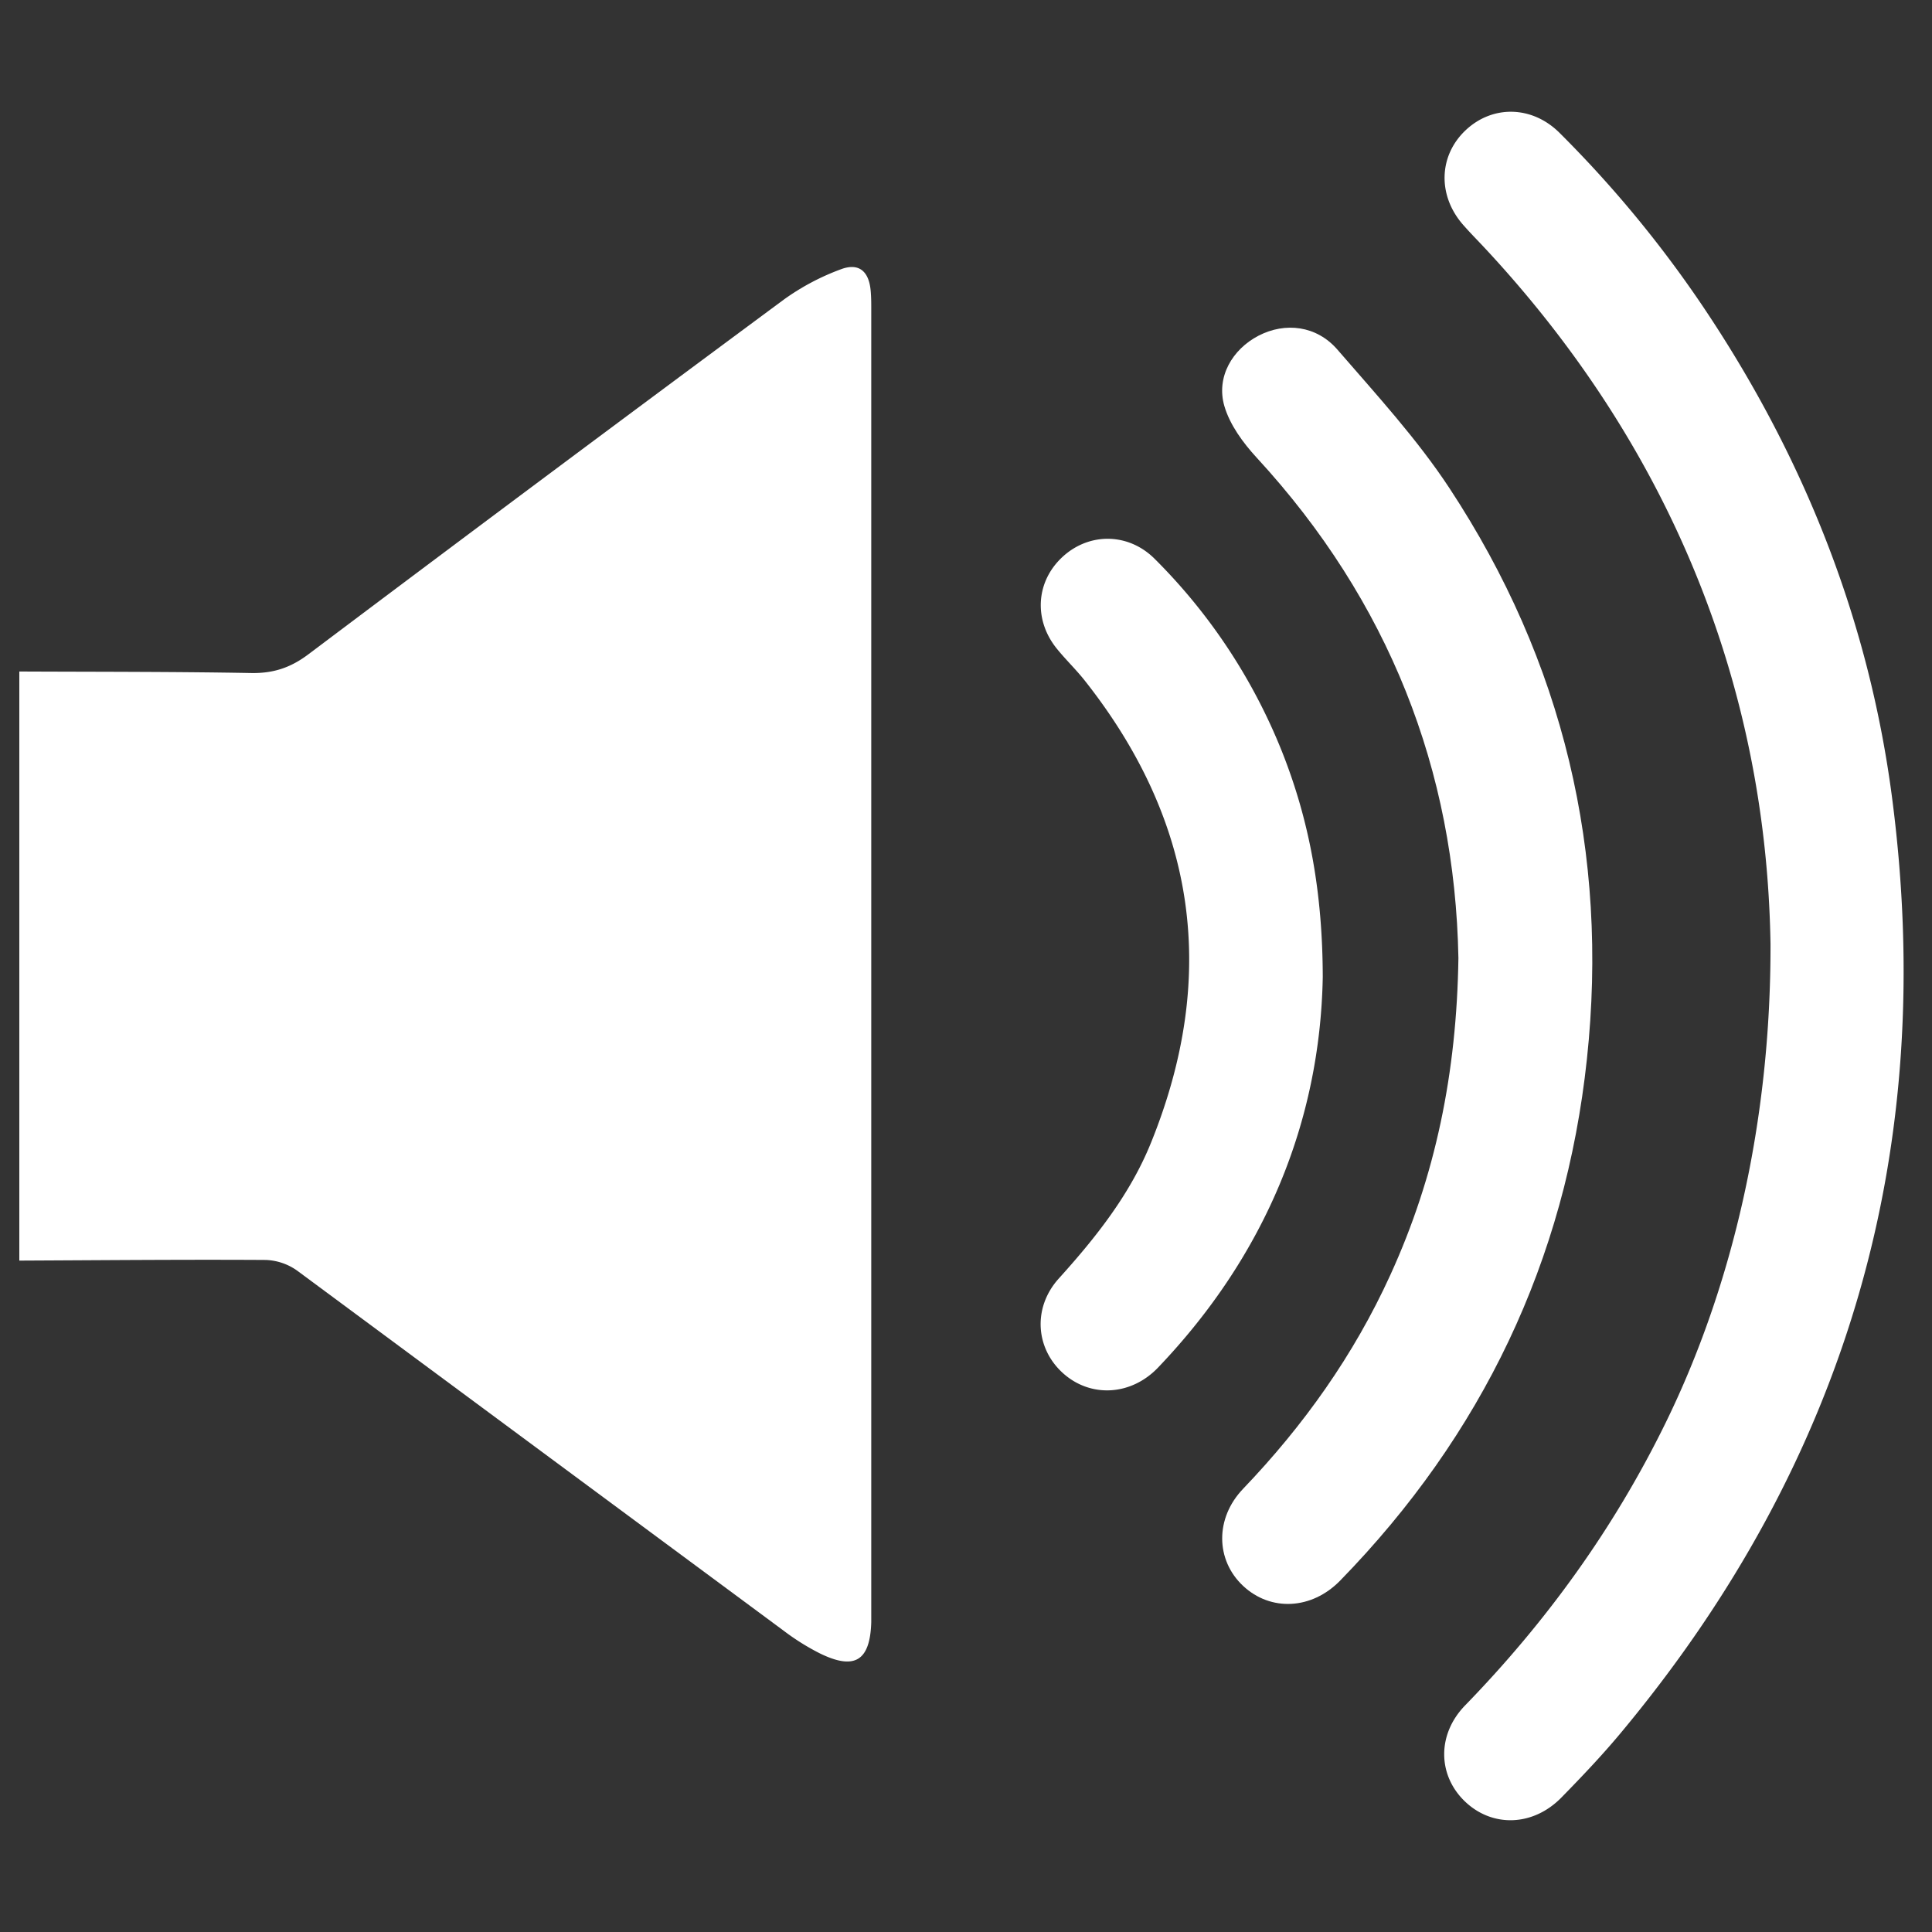 <svg xmlns="http://www.w3.org/2000/svg" viewBox="0 0 1000 1000">
  <rect x="0" y="0" width="1000" height="1000" fill="#333333" stroke="none"/>
  <defs>
    <style>
      .cls-1 {
        fill: #fff;
      }
    </style>
  </defs>
  <title>volume high</title>
  <g id="volume_high" data-name="volume high">
    <g>
      <path class="cls-1" d="M10,347.57c40,.19,80,.06,120,.79,11.38.2,20.31-2.7,29.53-9.63Q282.4,246.3,406,154.85a123.41,123.41,0,0,1,29.13-15.43c9.28-3.54,14.51.85,15.49,10.68.38,3.78.34,7.61.34,11.42V839.68c-.61,20-8.58,25-26.82,16a122.07,122.07,0,0,1-18.51-11.62Q279.73,750.91,153.85,657.71a29.79,29.79,0,0,0-16.28-5.56c-42.52-.26-85,.14-127.57.33Z"/>
      <path class="cls-1" d="M916.41,488.56C914.33,357.1,866.08,233.28,769,128.9c-3.89-4.19-7.93-8.24-11.7-12.54-13.24-15.11-12.7-35.61,1.18-48.83s34.46-13,48.75,1.25a598.55,598.55,0,0,1,78.67,96.58c49.42,75.46,81.67,157.81,93.38,247.16,23.84,181.84-23,343.88-140.76,484.91-9.56,11.44-19.88,22.28-30.31,32.94-14.76,15.09-36,15.65-50.2,1.83-13.87-13.54-14.23-34.51.34-49.5,42.15-43.37,77.06-91.72,103.71-146.11C896.79,665.72,916.66,580.05,916.41,488.56Z"/>
      <path class="cls-1" d="M754.87,495.91c-1.8-97.1-36-184.76-104.39-259-7.06-7.66-13.91-17-16.75-26.73-4.36-15,4.12-29.39,17.7-36.43,13.75-7.11,30-5.3,40.85,7.25,20.1,23.24,41.13,46.12,57.94,71.66,59,89.67,82.56,188.83,71.17,295.46-11.16,104.52-54.23,194.63-127.73,270-14.74,15.1-36,16.08-50.25,2.72s-14.57-35,0-50.22c31.42-32.83,57.31-69.21,76.24-110.73C743,608.78,754,555.26,754.87,495.91Z"/>
      <path class="cls-1" d="M684.66,505.78c-1.4,74.71-29.73,144-85.28,202.1-13.8,14.43-34.5,15.71-48.78,3.22C536,698.33,534.31,677,548,661.79c19.26-21.33,37-43.65,47.82-70.48q52.36-129.48-34.47-239.2c-4.53-5.7-9.85-10.78-14.42-16.46-12.22-15.17-10.65-35.21,3.52-47.85,13.79-12.29,33.83-12,47.31,1.56a294.86,294.86,0,0,1,65.66,99.33C677.66,424.41,684.57,461.67,684.66,505.78Z"/>
    </g>
  </g>
</svg>
